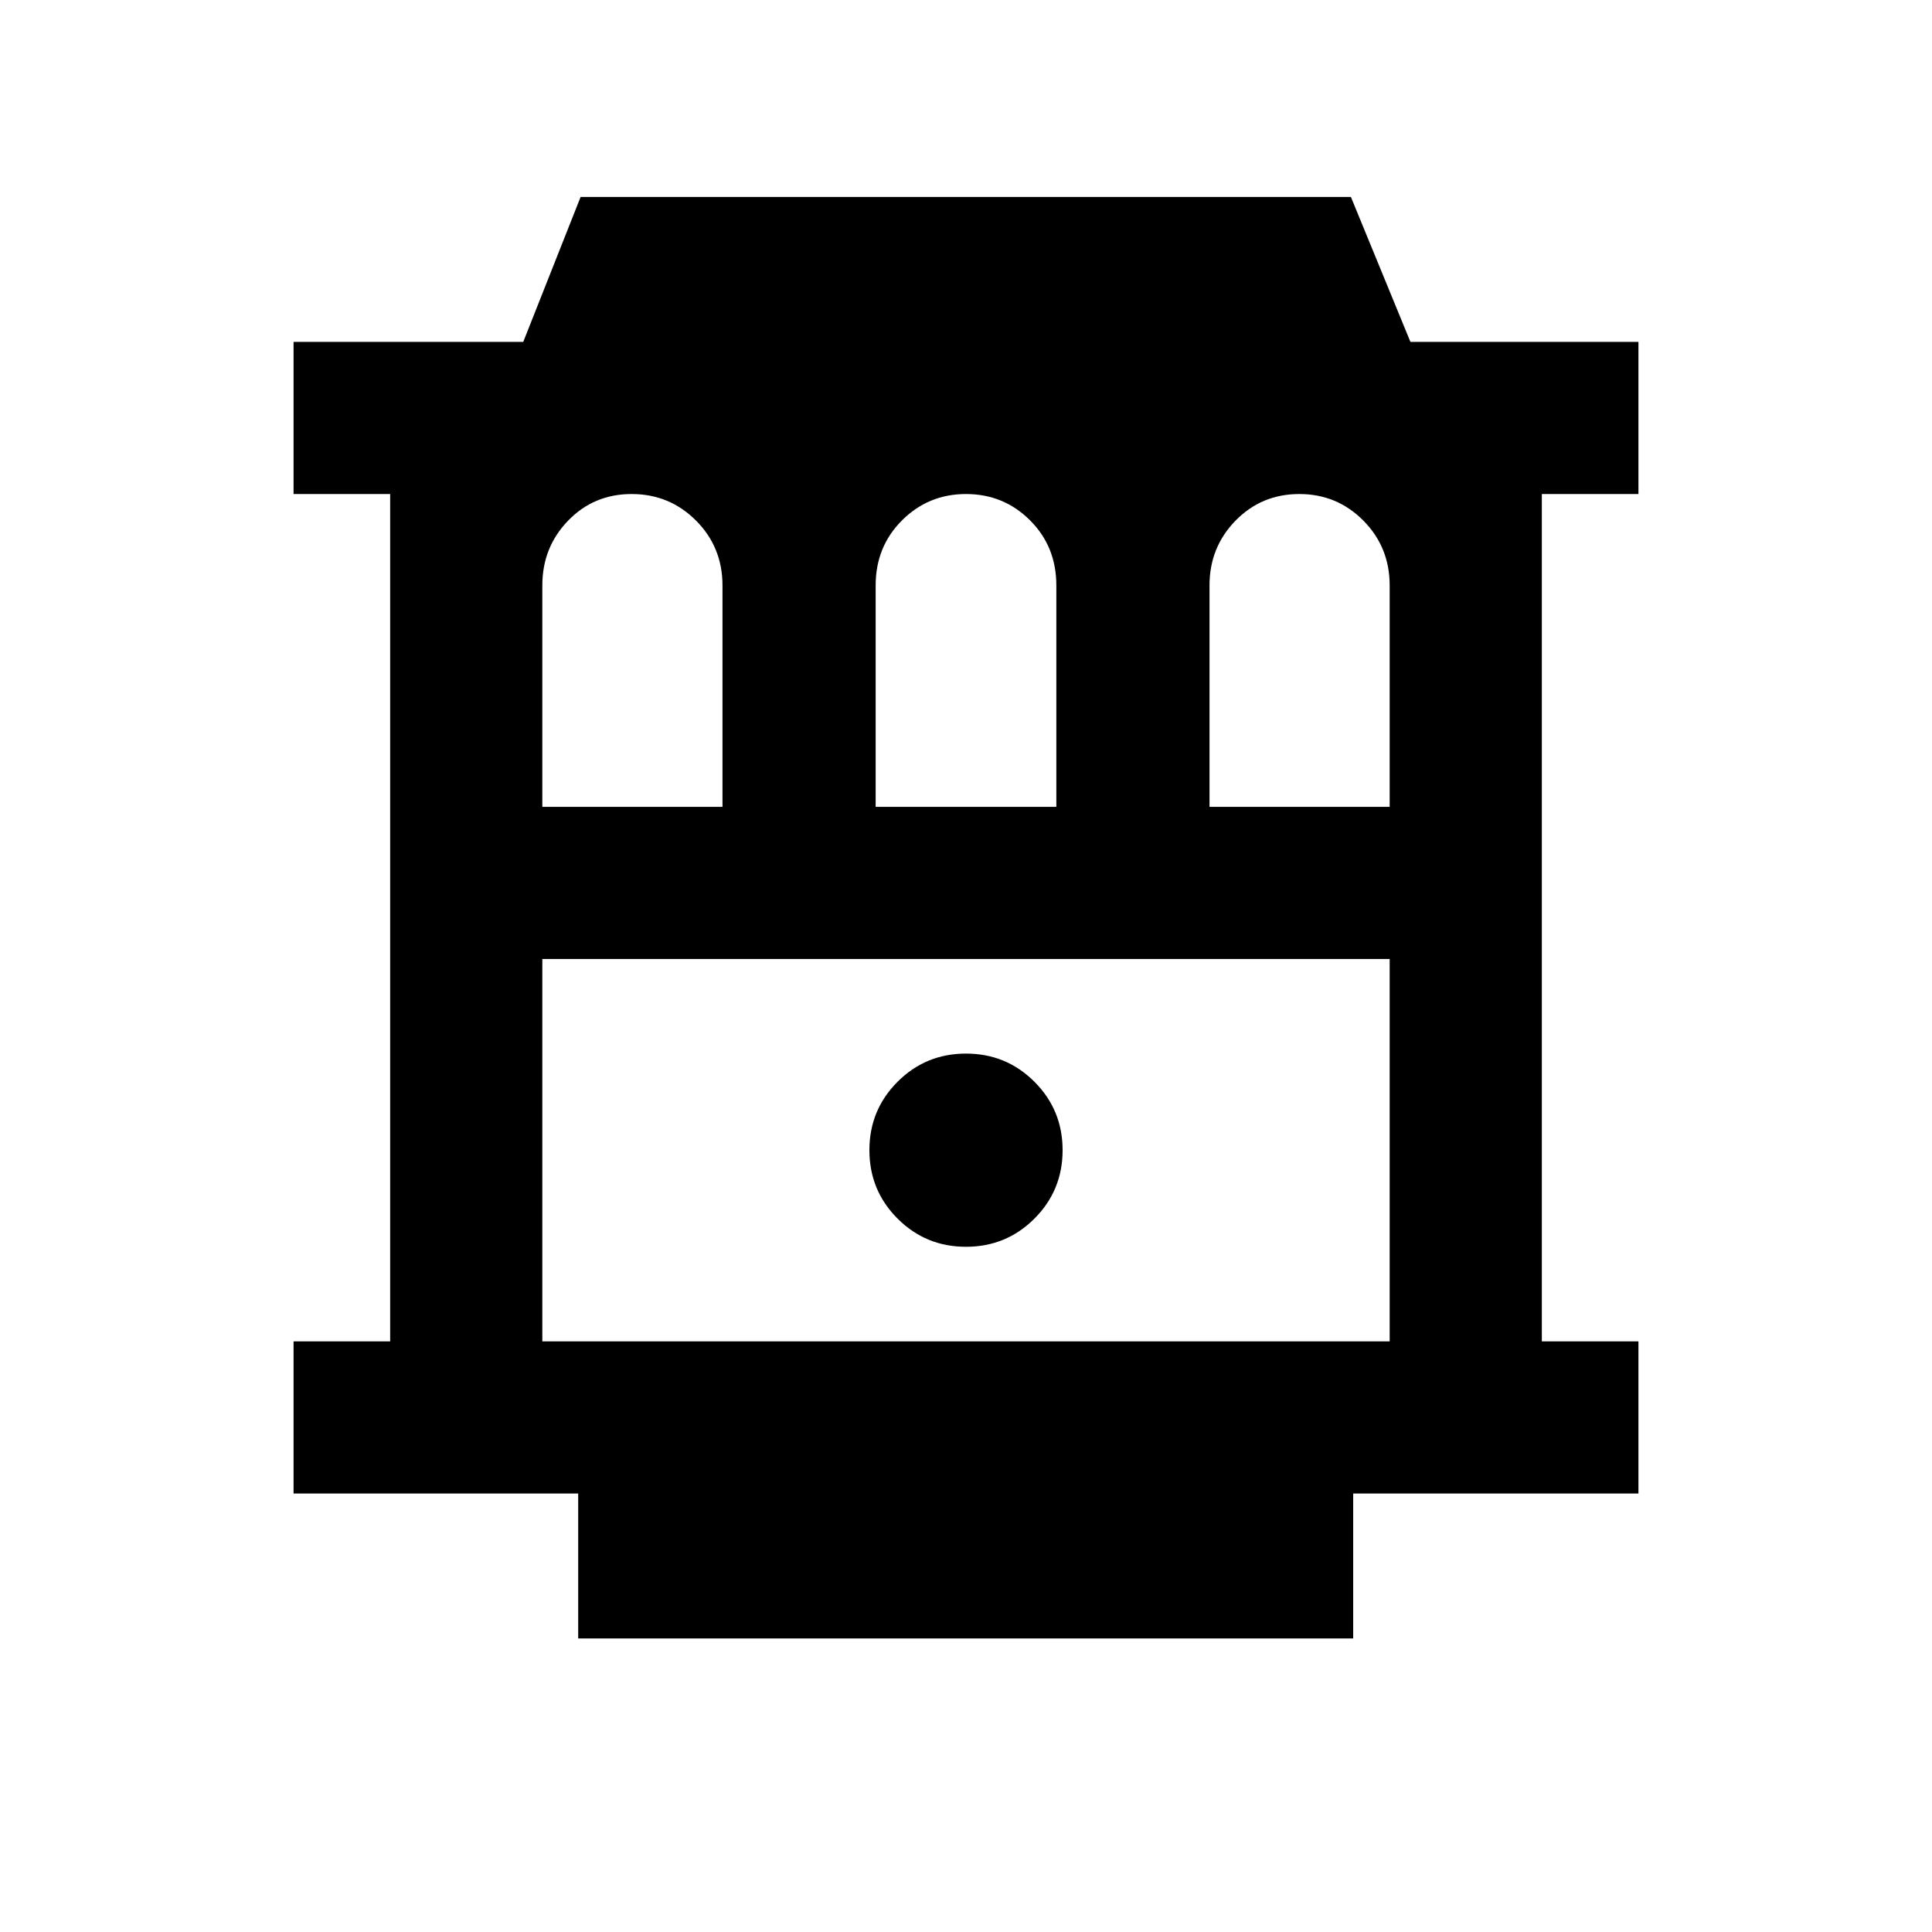 <svg xmlns="http://www.w3.org/2000/svg" height="20" viewBox="0 -960 960 960" width="20"><path d="M287.3-145.87v-72H145.87v-75.61h48v-421.04h-48v-75.61H260l28.5-72h382.76l29.57 72h113.3v75.61h-48v421.04h48v75.61H672.39v72H287.3Zm-17.82-147.61h421.04v-190H269.48v190Zm210.52-47q20 0 34-14t14-34q0-20-14-34t-34-14q-20 0-34 14t-14 34q0 20 14 34t34 14ZM269.48-559.09H359v-110q0-19.05-13.16-32.24-13.17-13.19-31.97-13.19-18.8 0-31.6 13.24-12.79 13.24-12.79 32.15v110.04Zm165.63 0h89.78v-110q0-19.34-13.09-32.39-13.1-13.04-31.8-13.04-18.7 0-31.8 13.09-13.09 13.09-13.09 32.3v110.04Zm165.89 0h89.52v-110q0-19.05-13.09-32.24-13.09-13.19-31.8-13.19-18.8 0-31.72 13.24Q601-688.04 601-669.13v110.04Zm-331.52 75.61h421.04-421.04Z"/></svg>